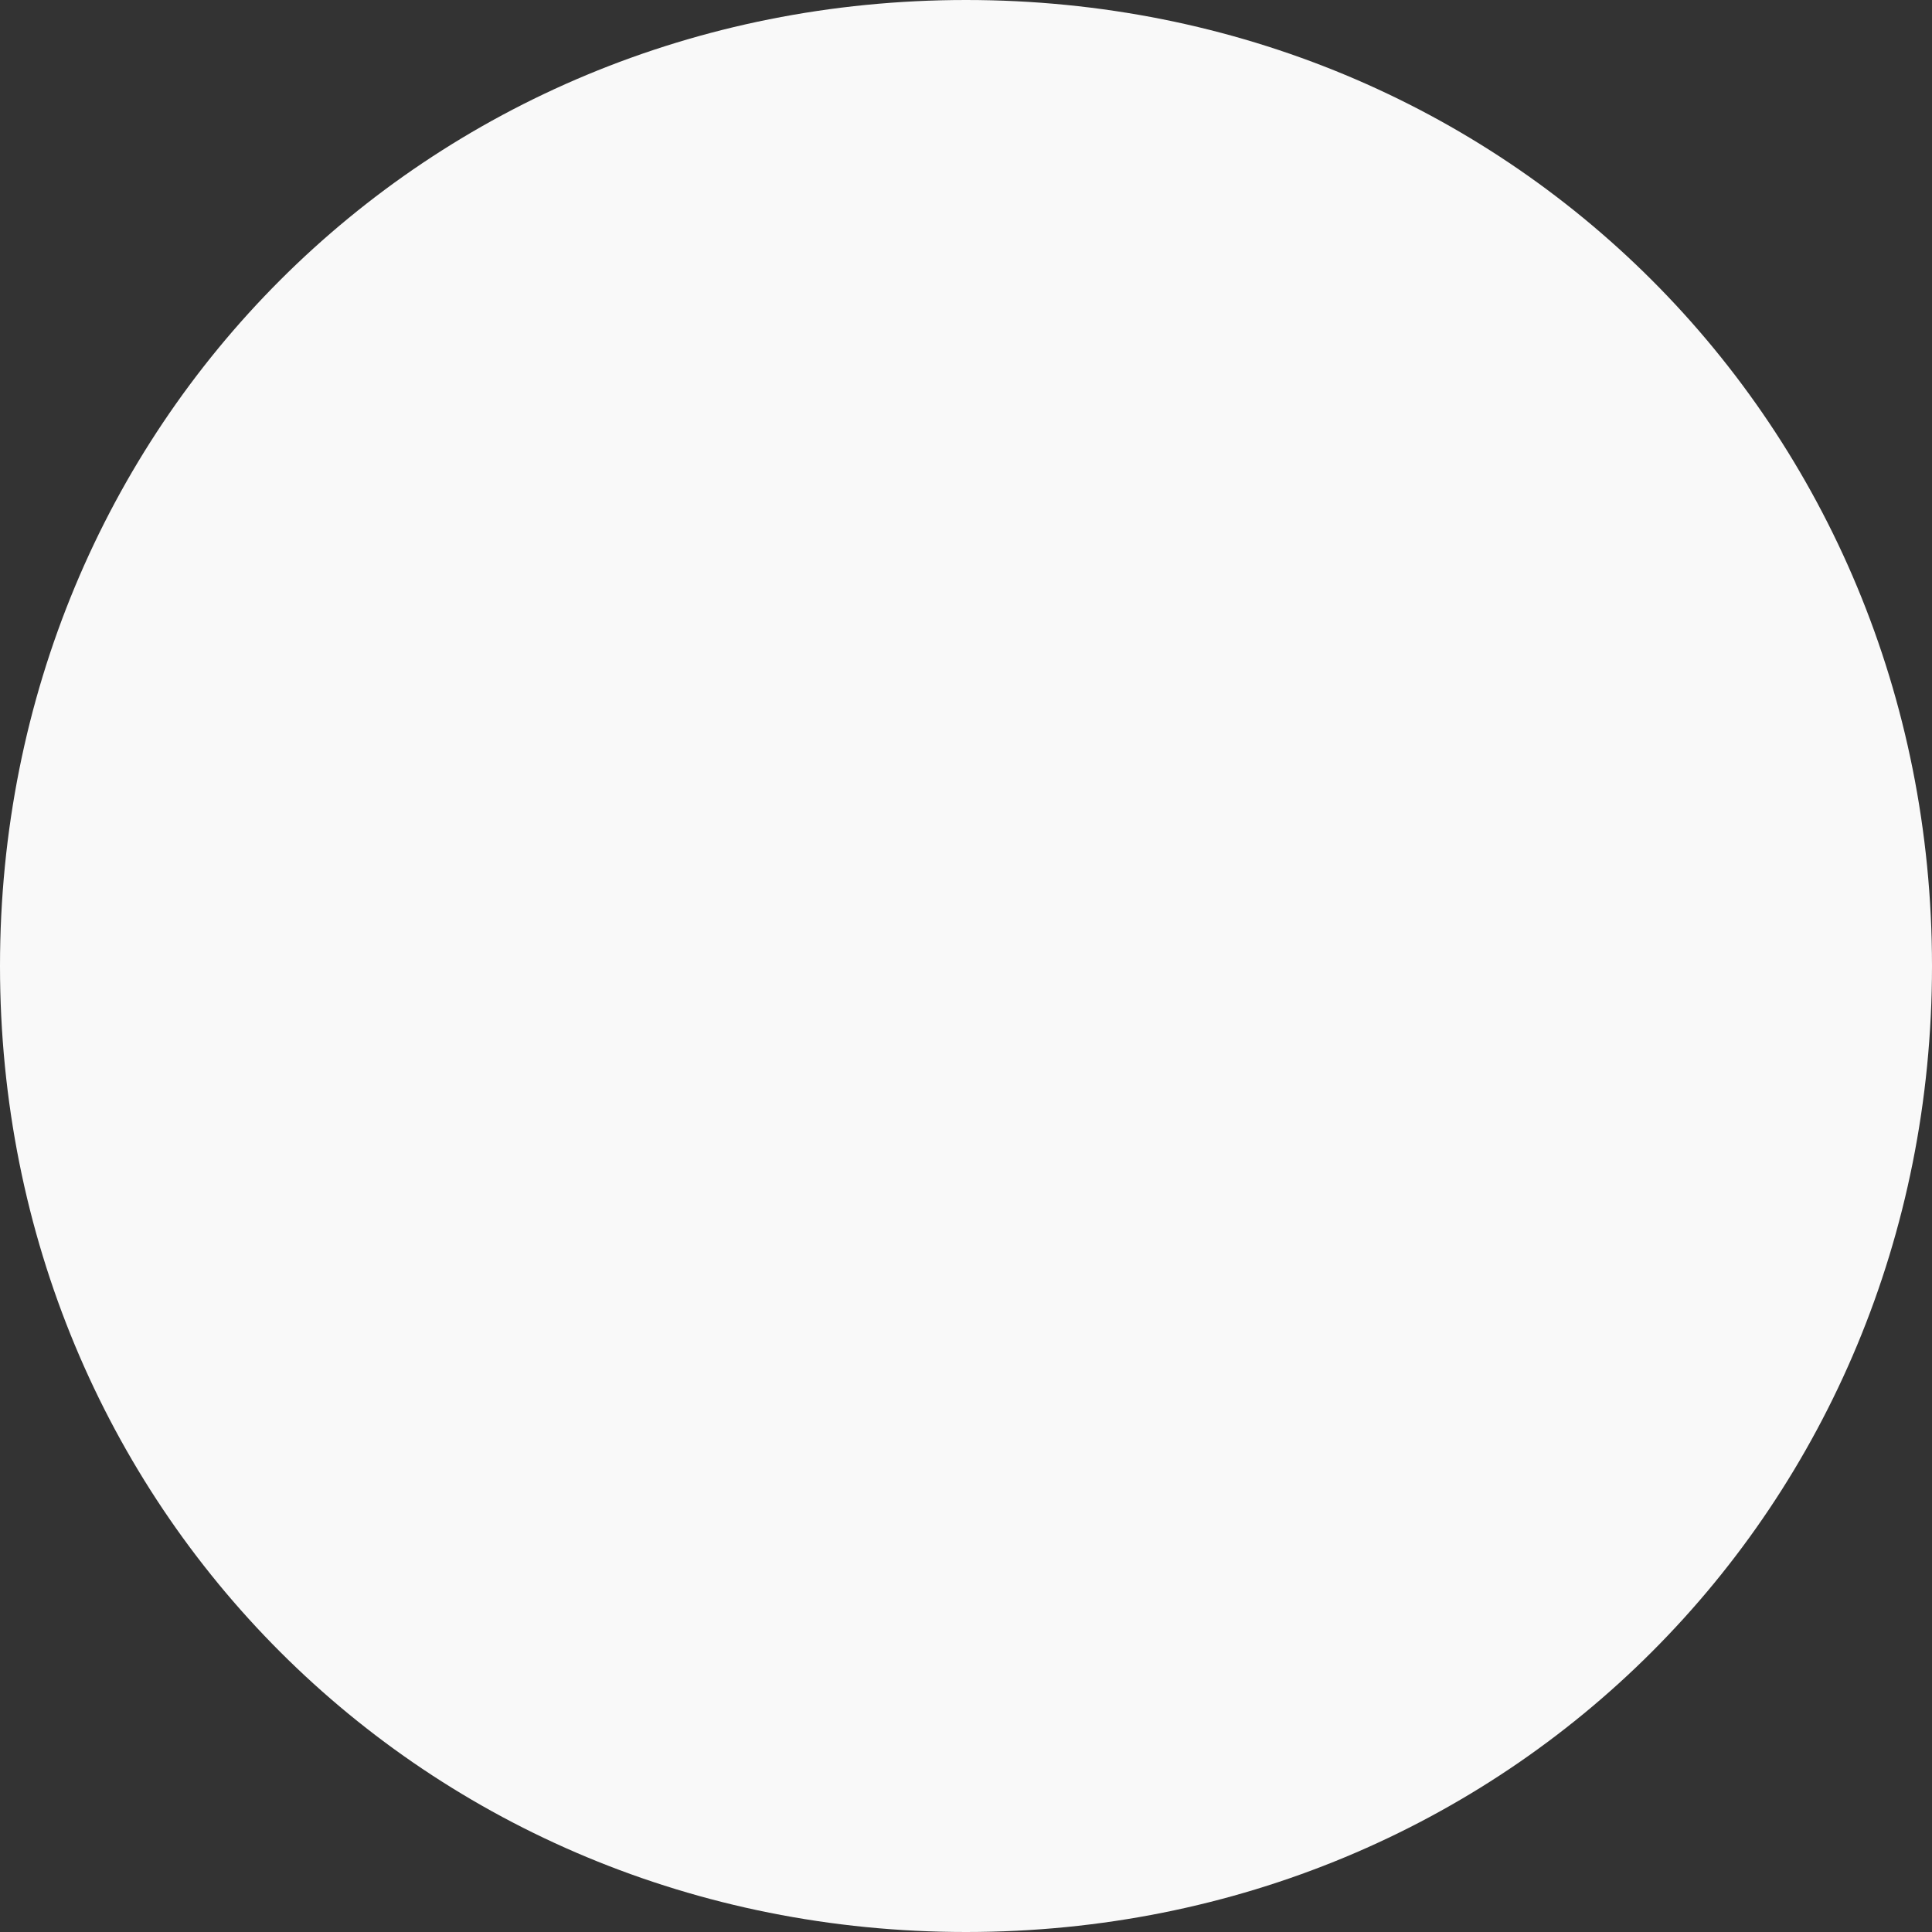 ﻿<?xml version="1.0" encoding="utf-8"?>
<svg version="1.1" xmlns:xlink="http://www.w3.org/1999/xlink" width="136px" height="136px" xmlns="http://www.w3.org/2000/svg">
  <rect width="100%" height="100%" fill="#333333" stroke="none"/>
  <g transform="matrix(1 0 0 1 -677 -351 )">
    <path d="M 745 351  C 783.08 351  813 380.92  813 419  C 813 457.08  783.08 487  745 487  C 706.92 487  677 457.08  677 419  C 677 380.92  706.92 351  745 351  Z " fill-rule="nonzero" fill="#f9f9f9" stroke="none" />
  </g>
</svg>